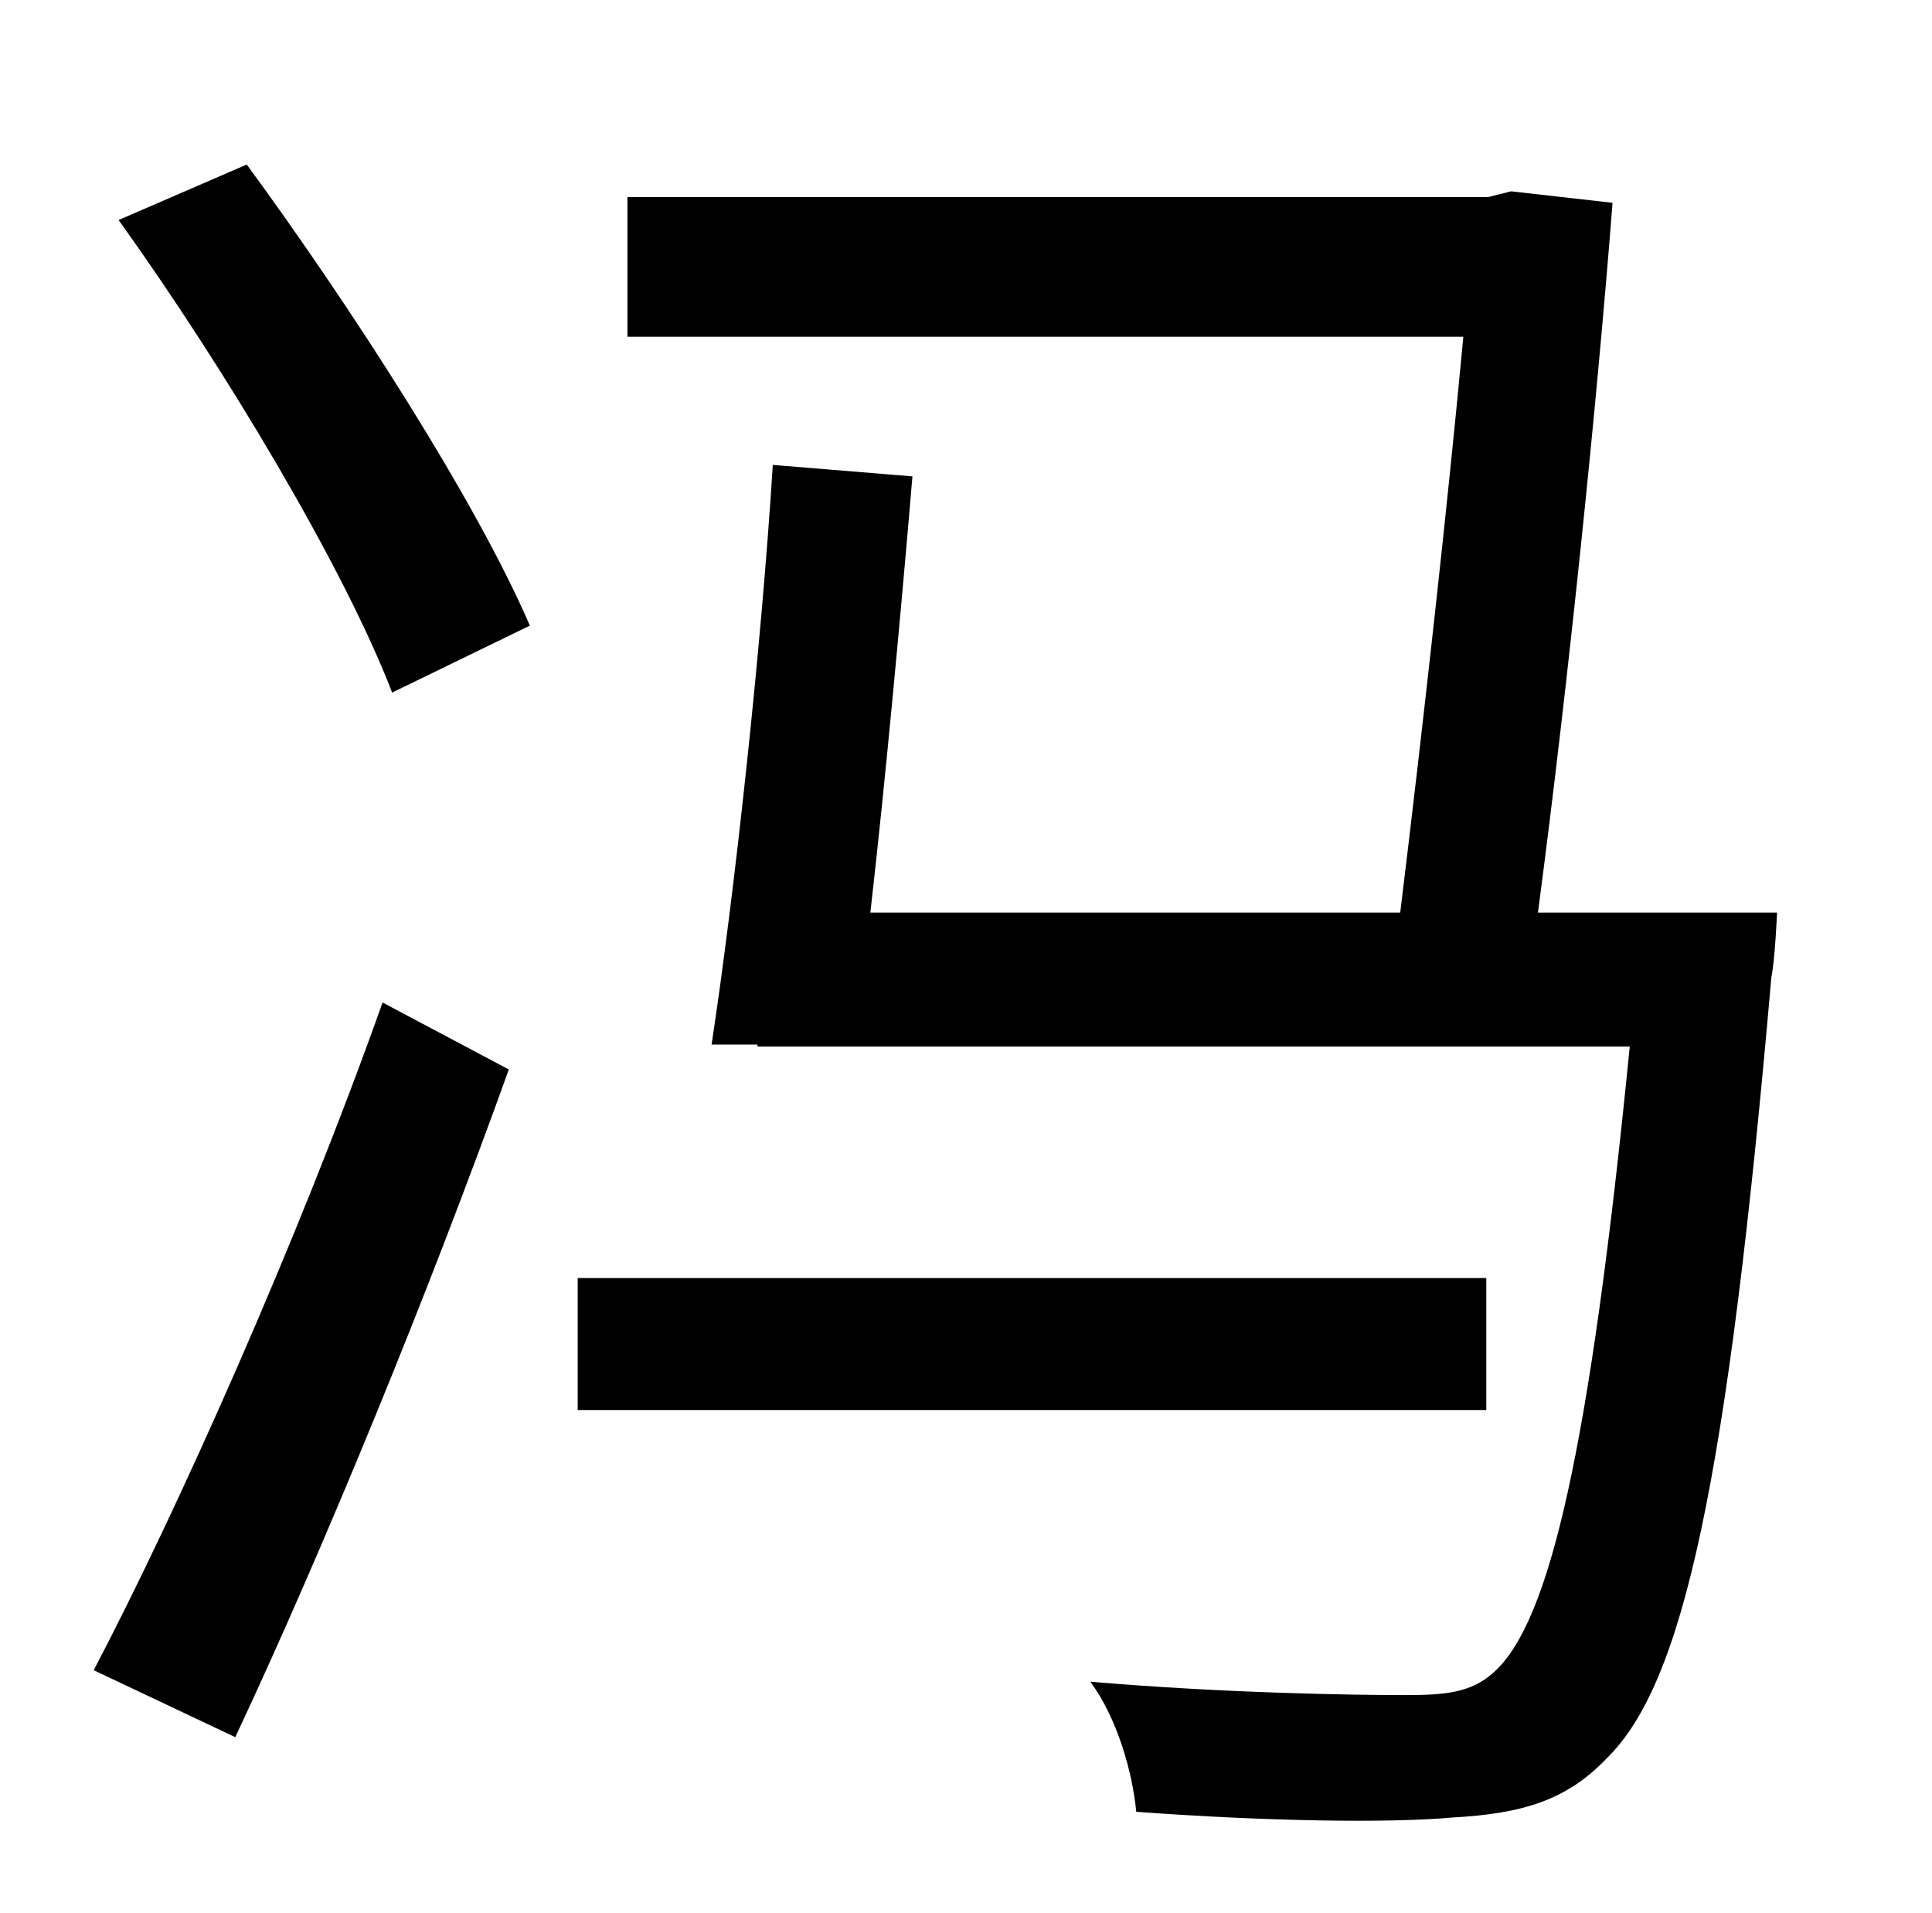 <?xml version="1.0" standalone="no"?>
<!DOCTYPE svg PUBLIC "-//W3C//DTD SVG 1.1//EN" "http://www.w3.org/Graphics/SVG/1.1/DTD/svg11.dtd" >
<svg xmlns="http://www.w3.org/2000/svg" xmlns:xlink="http://www.w3.org/1999/xlink" version="1.1" viewBox="-10 0 1010 1000">
   <path fill="currentColor"
d="M113 908l-74 -35c44 -84 107 -225 151 -349l66 35c-42 117 -97 251 -143 349zM52 115l67 -29c55 75 120 176 148 241l-72 35c-25 -65 -87 -169 -143 -247zM767 668v69h-475v-69h475zM794 477h125s-1 24 -3 34c-23 264 -46 369 -86 408c-21 22 -44 29 -81 31
c-33 3 -97 2 -165 -3c-2 -21 -10 -49 -24 -68c70 6 138 7 164 7c21 0 35 -1 47 -12c29 -26 50 -115 71 -327h-456v-1h-24c12 -79 26 -207 32 -303l73 6c-6 71 -14 158 -22 228h277c12 -98 25 -215 33 -301h-437v-73h450l12 -3l53 6c-8 103 -23 250 -39 371z" />
</svg>
